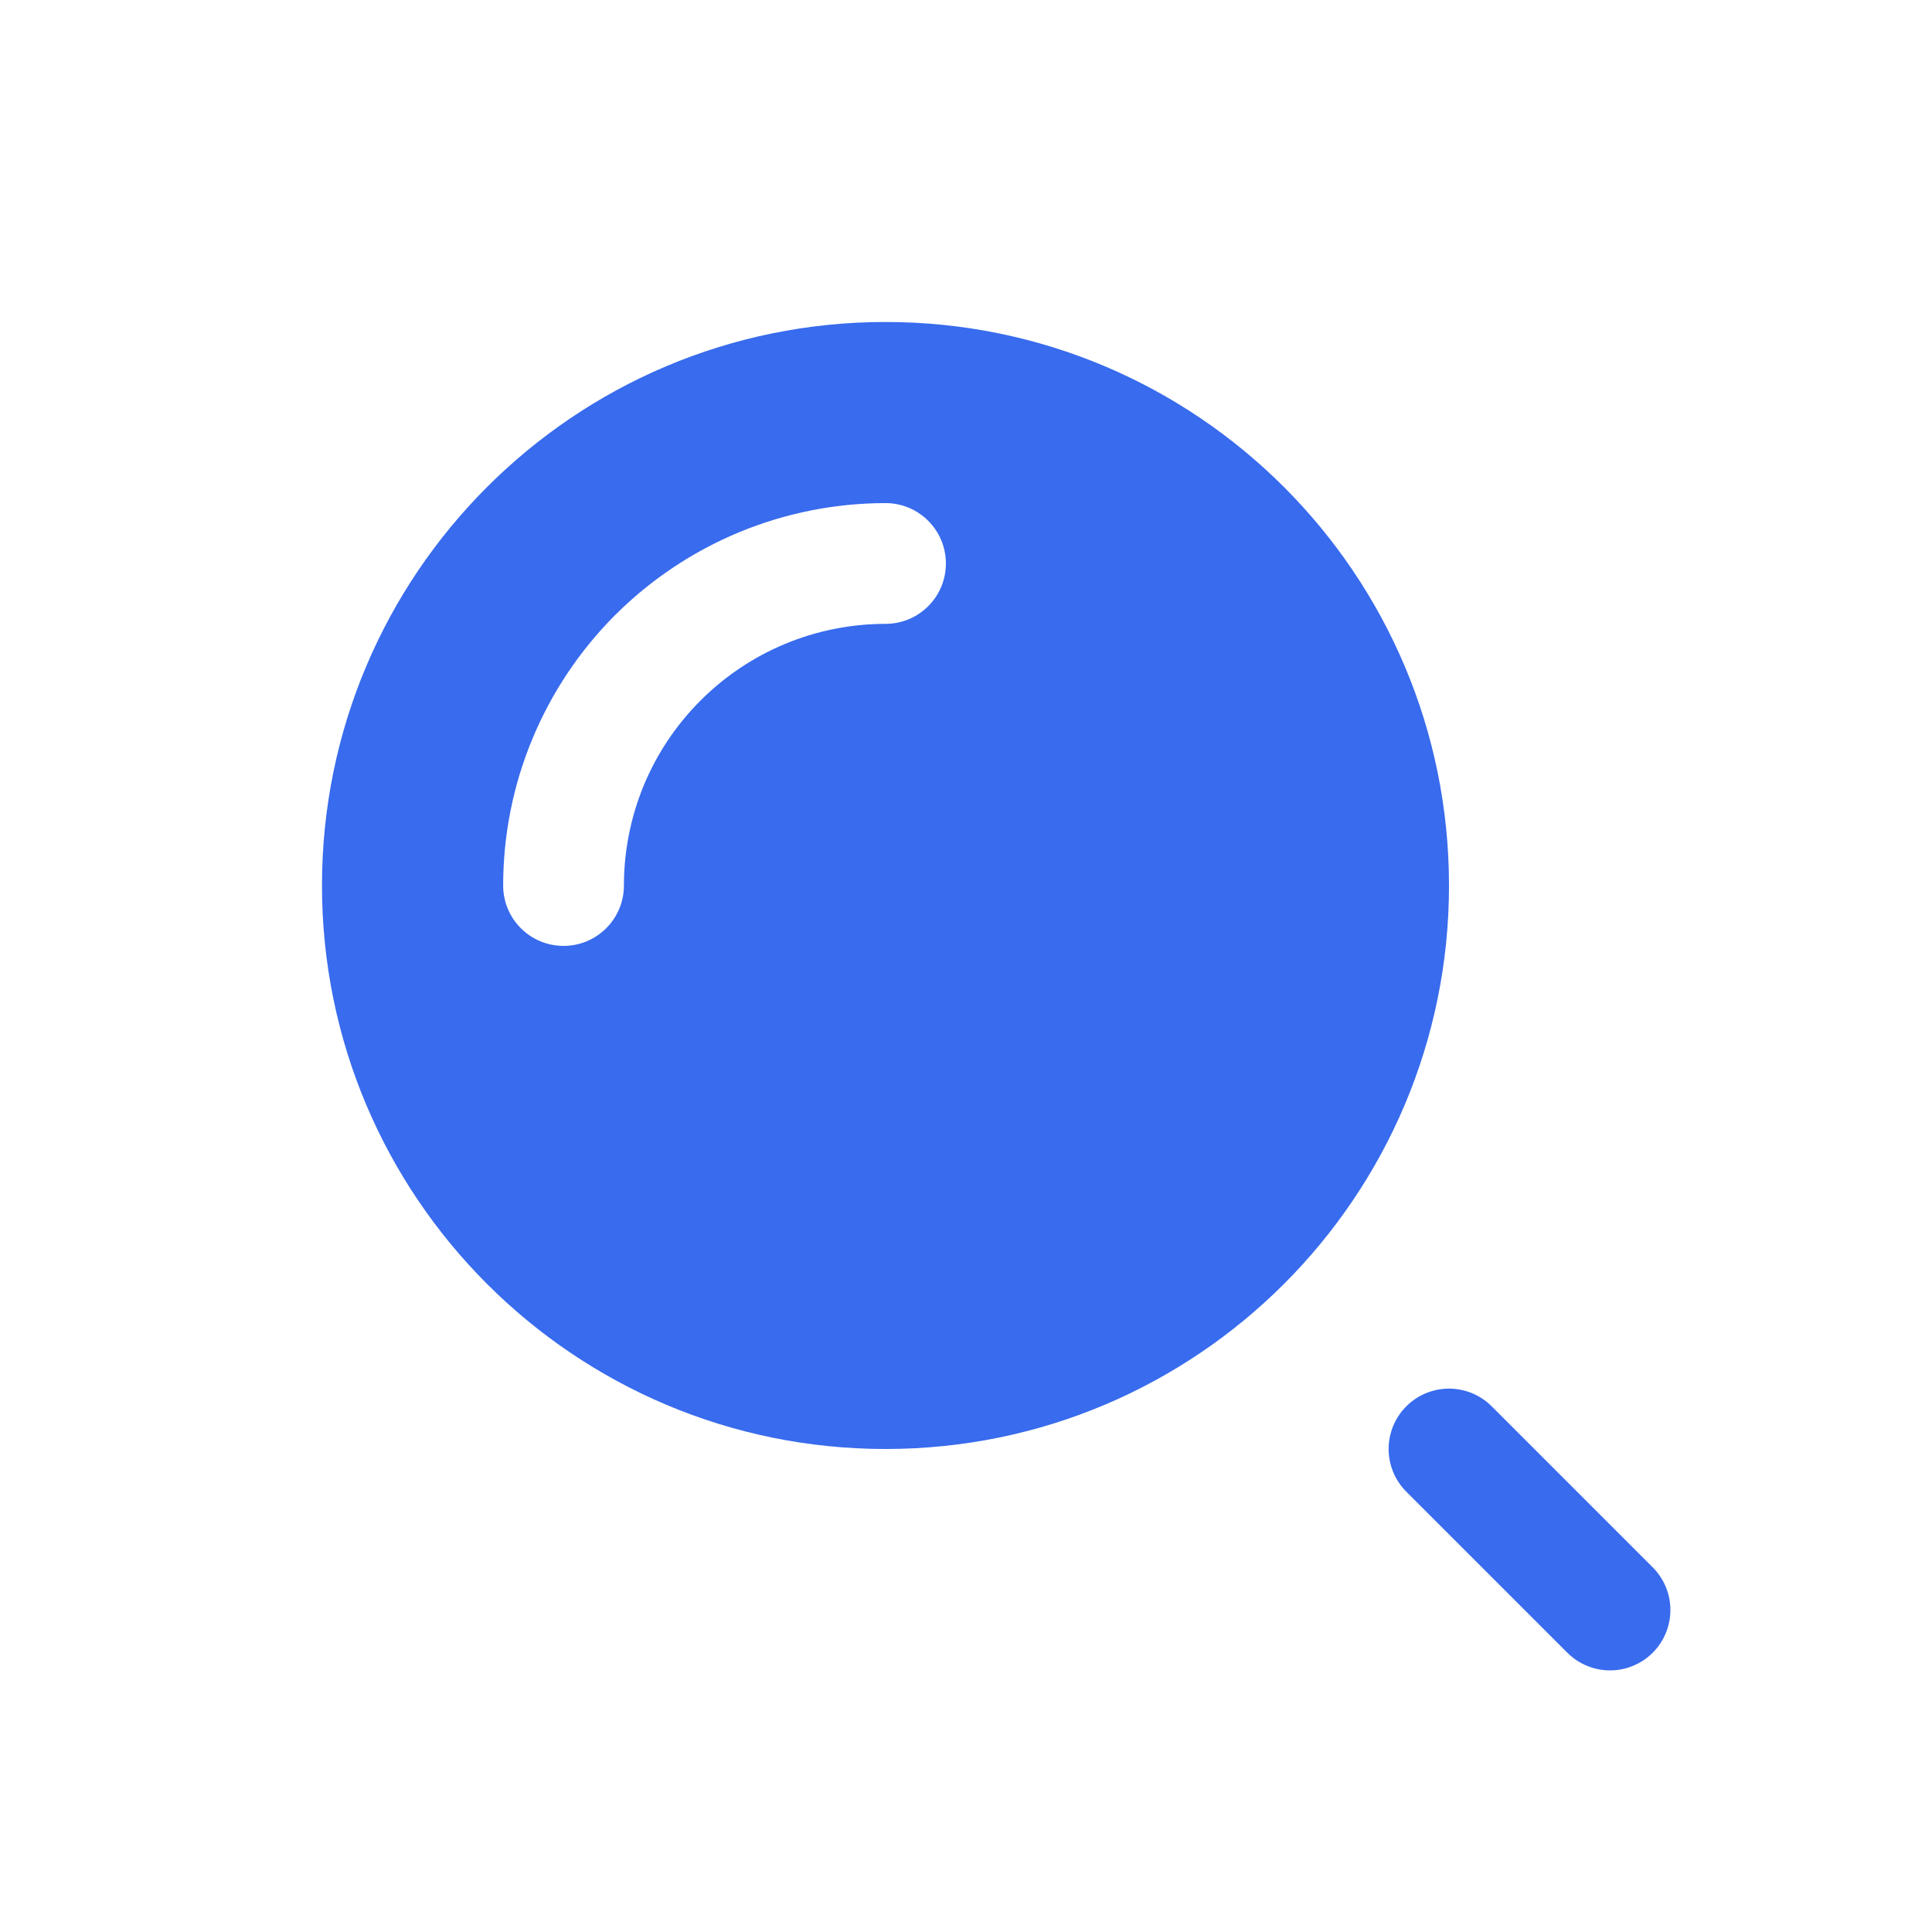 <svg width="32" height="32" viewBox="0 0 32 32" fill="none" xmlns="http://www.w3.org/2000/svg">
<path fill-rule="evenodd" clip-rule="evenodd" d="M14.667 24C19.822 24 24 19.821 24 14.667C24 9.512 19.822 5.333 14.667 5.333C9.512 5.333 5.333 9.512 5.333 14.667C5.333 19.821 9.512 24 14.667 24ZM14.667 8.333C13.835 8.333 13.012 8.497 12.243 8.815C11.475 9.134 10.777 9.6 10.188 10.188C9.6 10.777 9.134 11.475 8.816 12.243C8.497 13.011 8.334 13.835 8.334 14.667C8.334 15.219 8.781 15.667 9.334 15.667C9.886 15.667 10.334 15.219 10.334 14.667C10.334 14.098 10.446 13.534 10.663 13.008C10.881 12.483 11.2 12.005 11.603 11.603C12.005 11.2 12.483 10.881 13.008 10.663C13.534 10.445 14.098 10.333 14.667 10.333C15.219 10.333 15.667 9.886 15.667 9.333C15.667 8.781 15.219 8.333 14.667 8.333Z" fill="#386BED"/>
<path d="M26.667 26.667L24 24" stroke="#386BED" stroke-width="2" stroke-linecap="round"/>
</svg>

